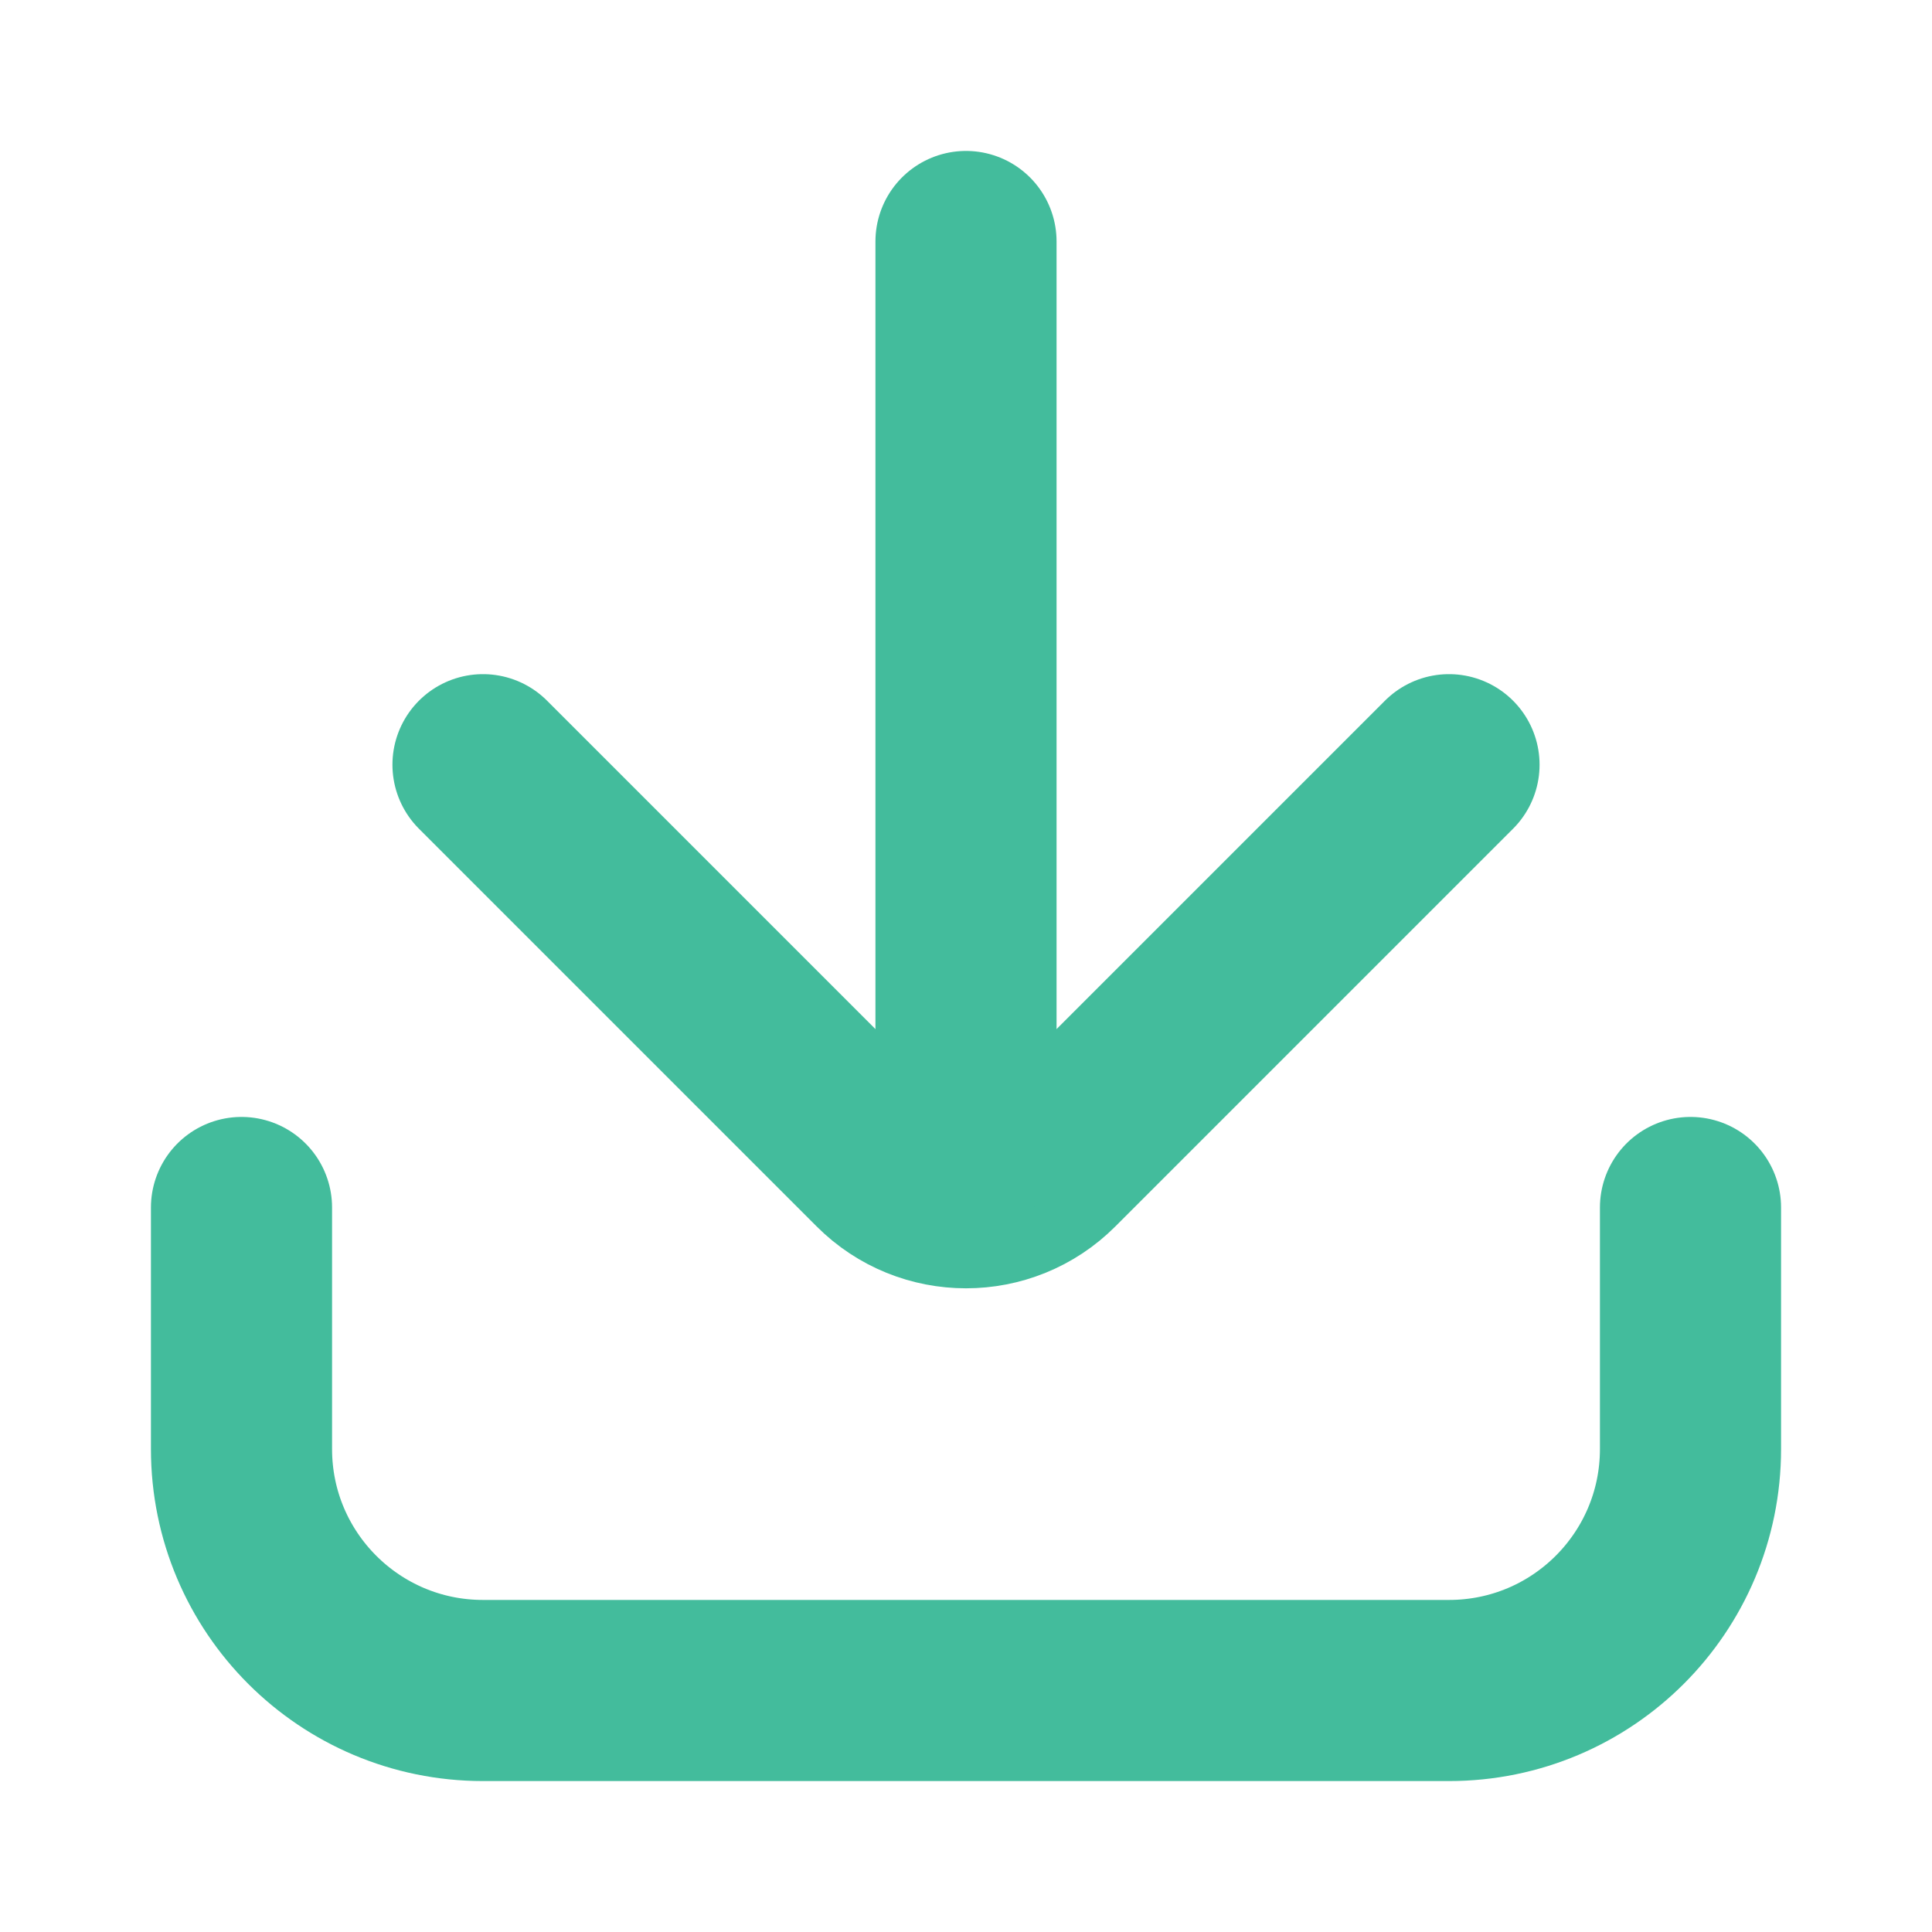 <svg width="16" height="16" viewBox="0 0 16 16" fill="none" xmlns="http://www.w3.org/2000/svg">
<path d="M4 6.333L7.293 9.626C7.683 10.017 8.317 10.017 8.707 9.626L12 6.333" stroke="#43BC9C" stroke-width="1.5" stroke-linecap="round"/>
<path d="M8 9.5L8 2" stroke="#43BC9C" stroke-width="1.5" stroke-linecap="round"/>
<path d="M2 10V12C2 13.105 2.895 14 4 14H12C13.105 14 14 13.105 14 12V10" stroke="#43BC9C" stroke-width="1.5" stroke-linecap="round"/>
</svg>
